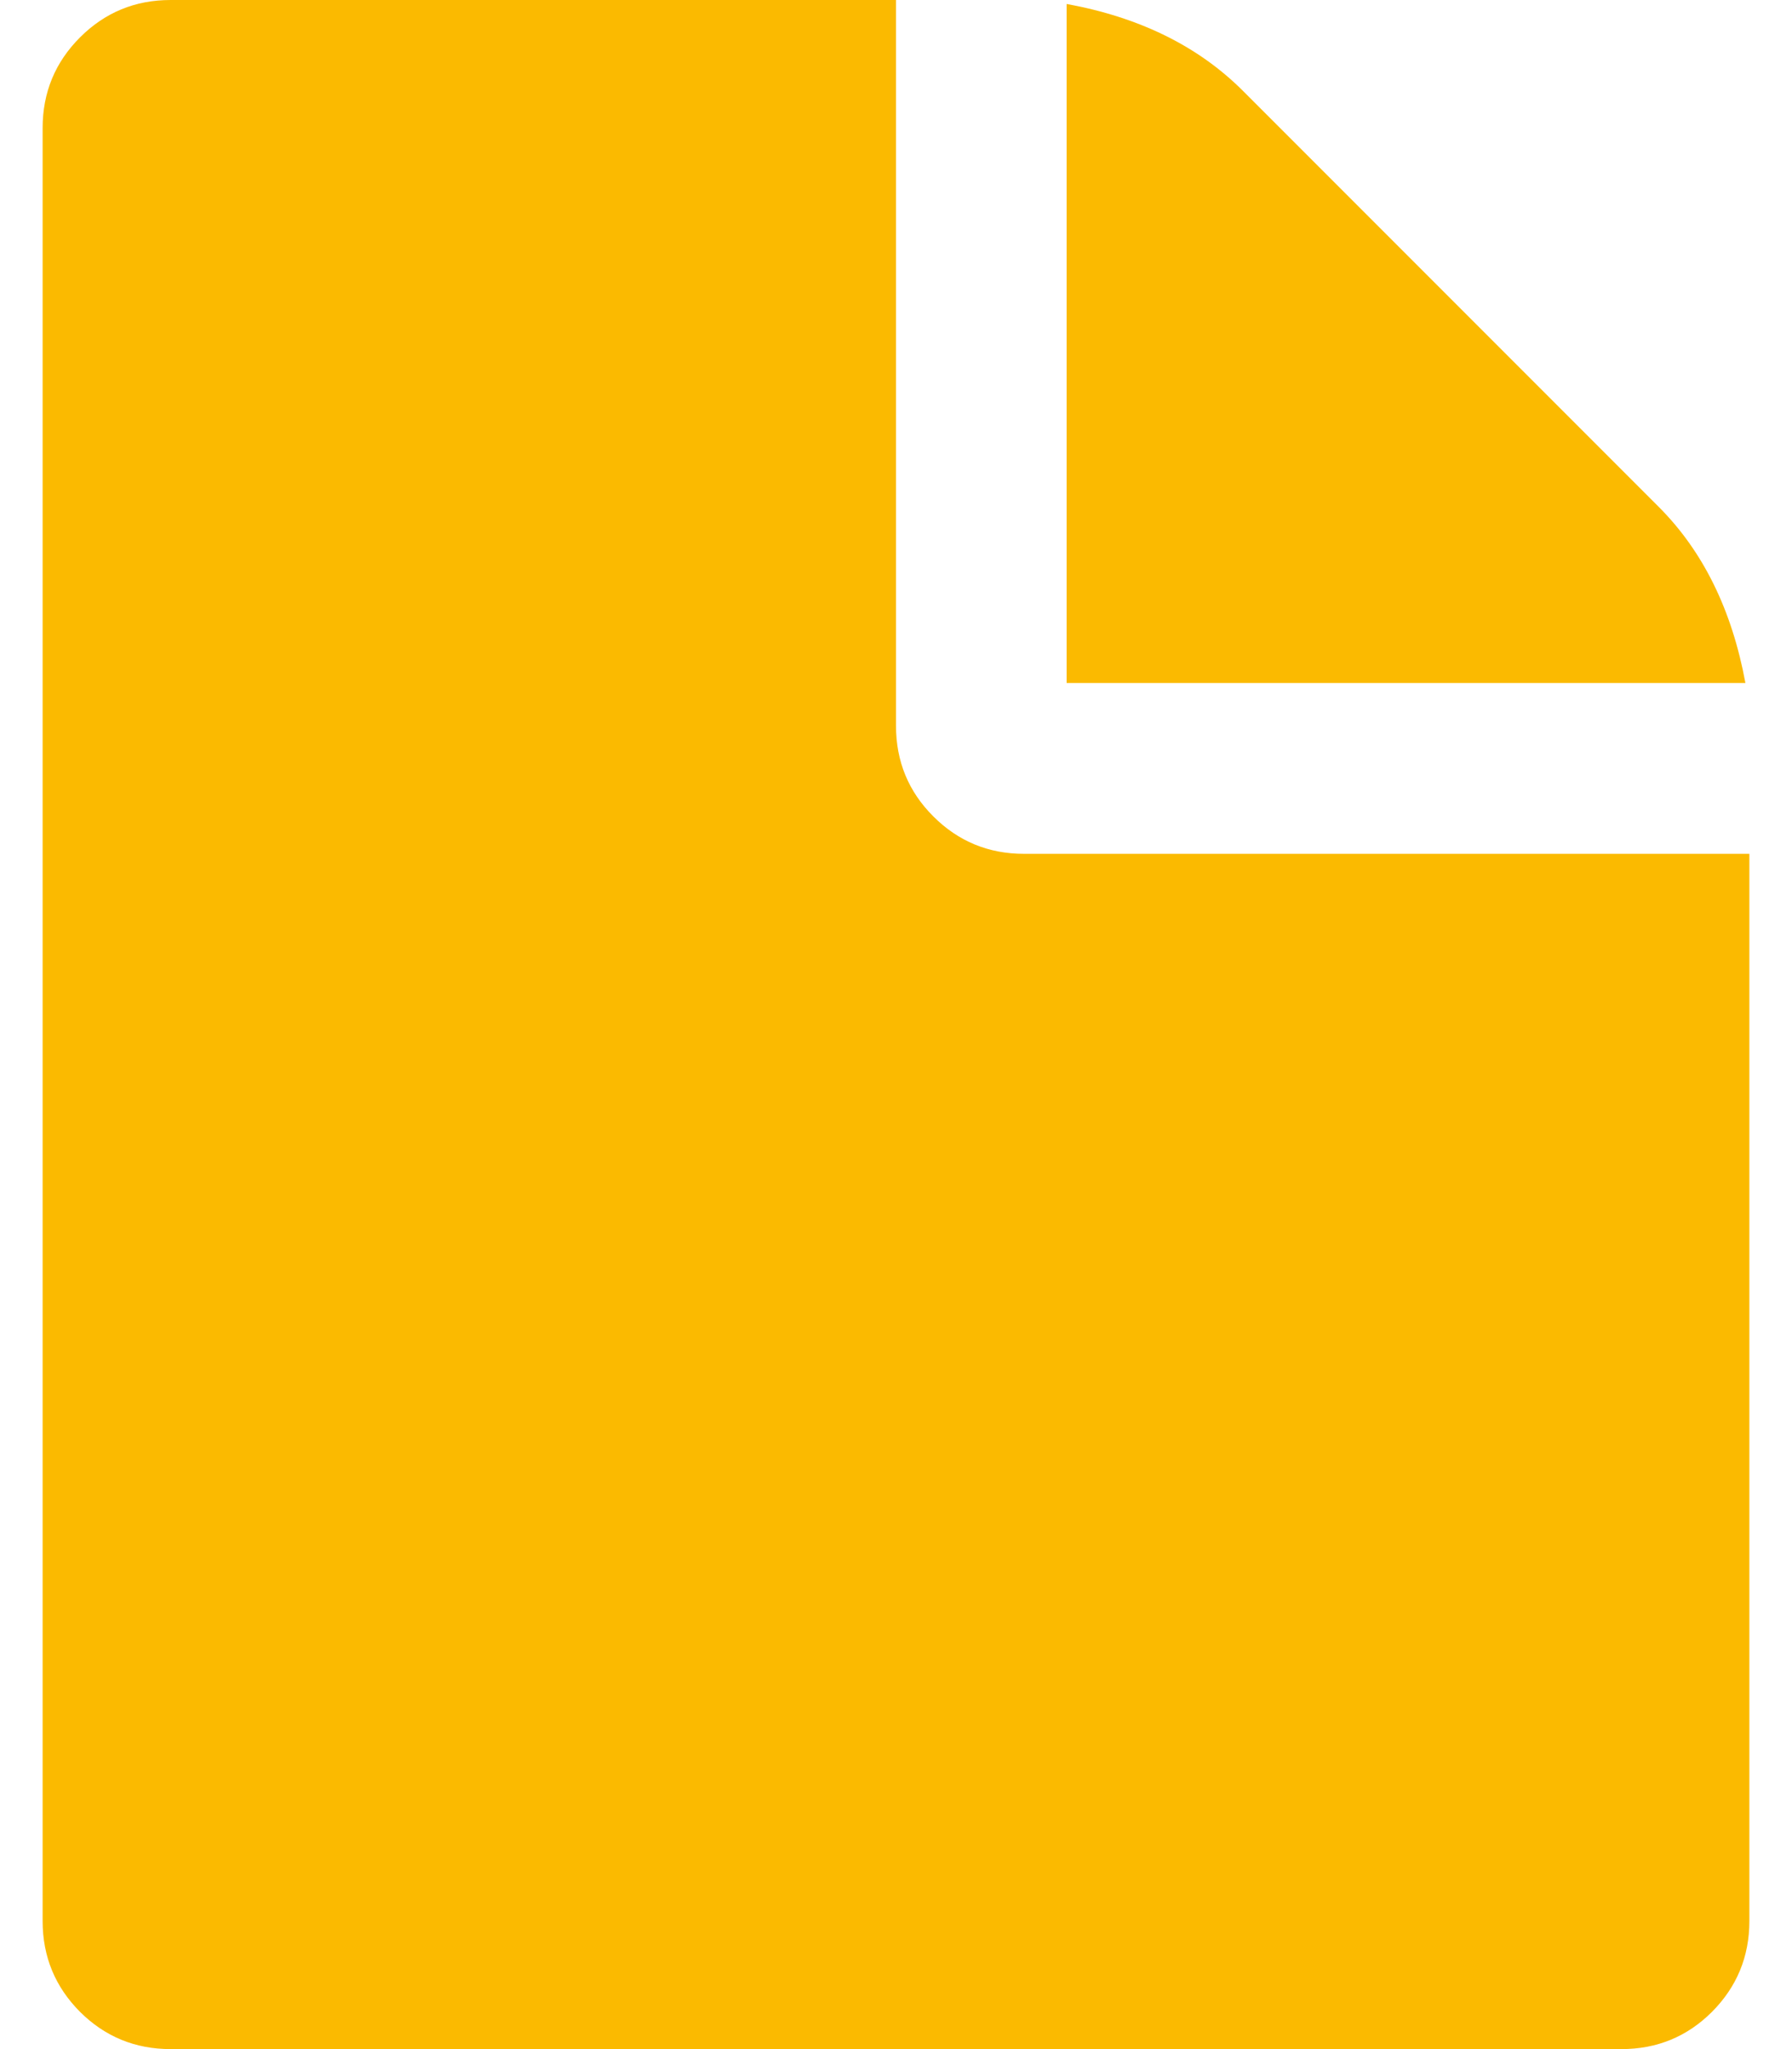 <svg width="14" height="16" viewBox="0 0 14 16" fill="none" xmlns="http://www.w3.org/2000/svg">
<path d="M12.959 3.958L9.709 0.708C9.361 0.361 8.903 0.135 8.333 0.031V5.333H13.636C13.531 4.764 13.306 4.305 12.959 3.958Z" fill="#FBBA00"/>
<path d="M8 6.667C7.722 6.667 7.486 6.569 7.292 6.375C7.097 6.181 7 5.944 7 5.667V0H1.333C1.056 0 0.82 0.097 0.625 0.292C0.431 0.486 0.333 0.722 0.333 1V15C0.333 15.278 0.431 15.514 0.625 15.709C0.82 15.903 1.056 16 1.333 16H12.667C12.945 16 13.181 15.903 13.375 15.709C13.569 15.514 13.667 15.278 13.667 15V6.667H8Z" fill="#FBBA00"/>
</svg>
